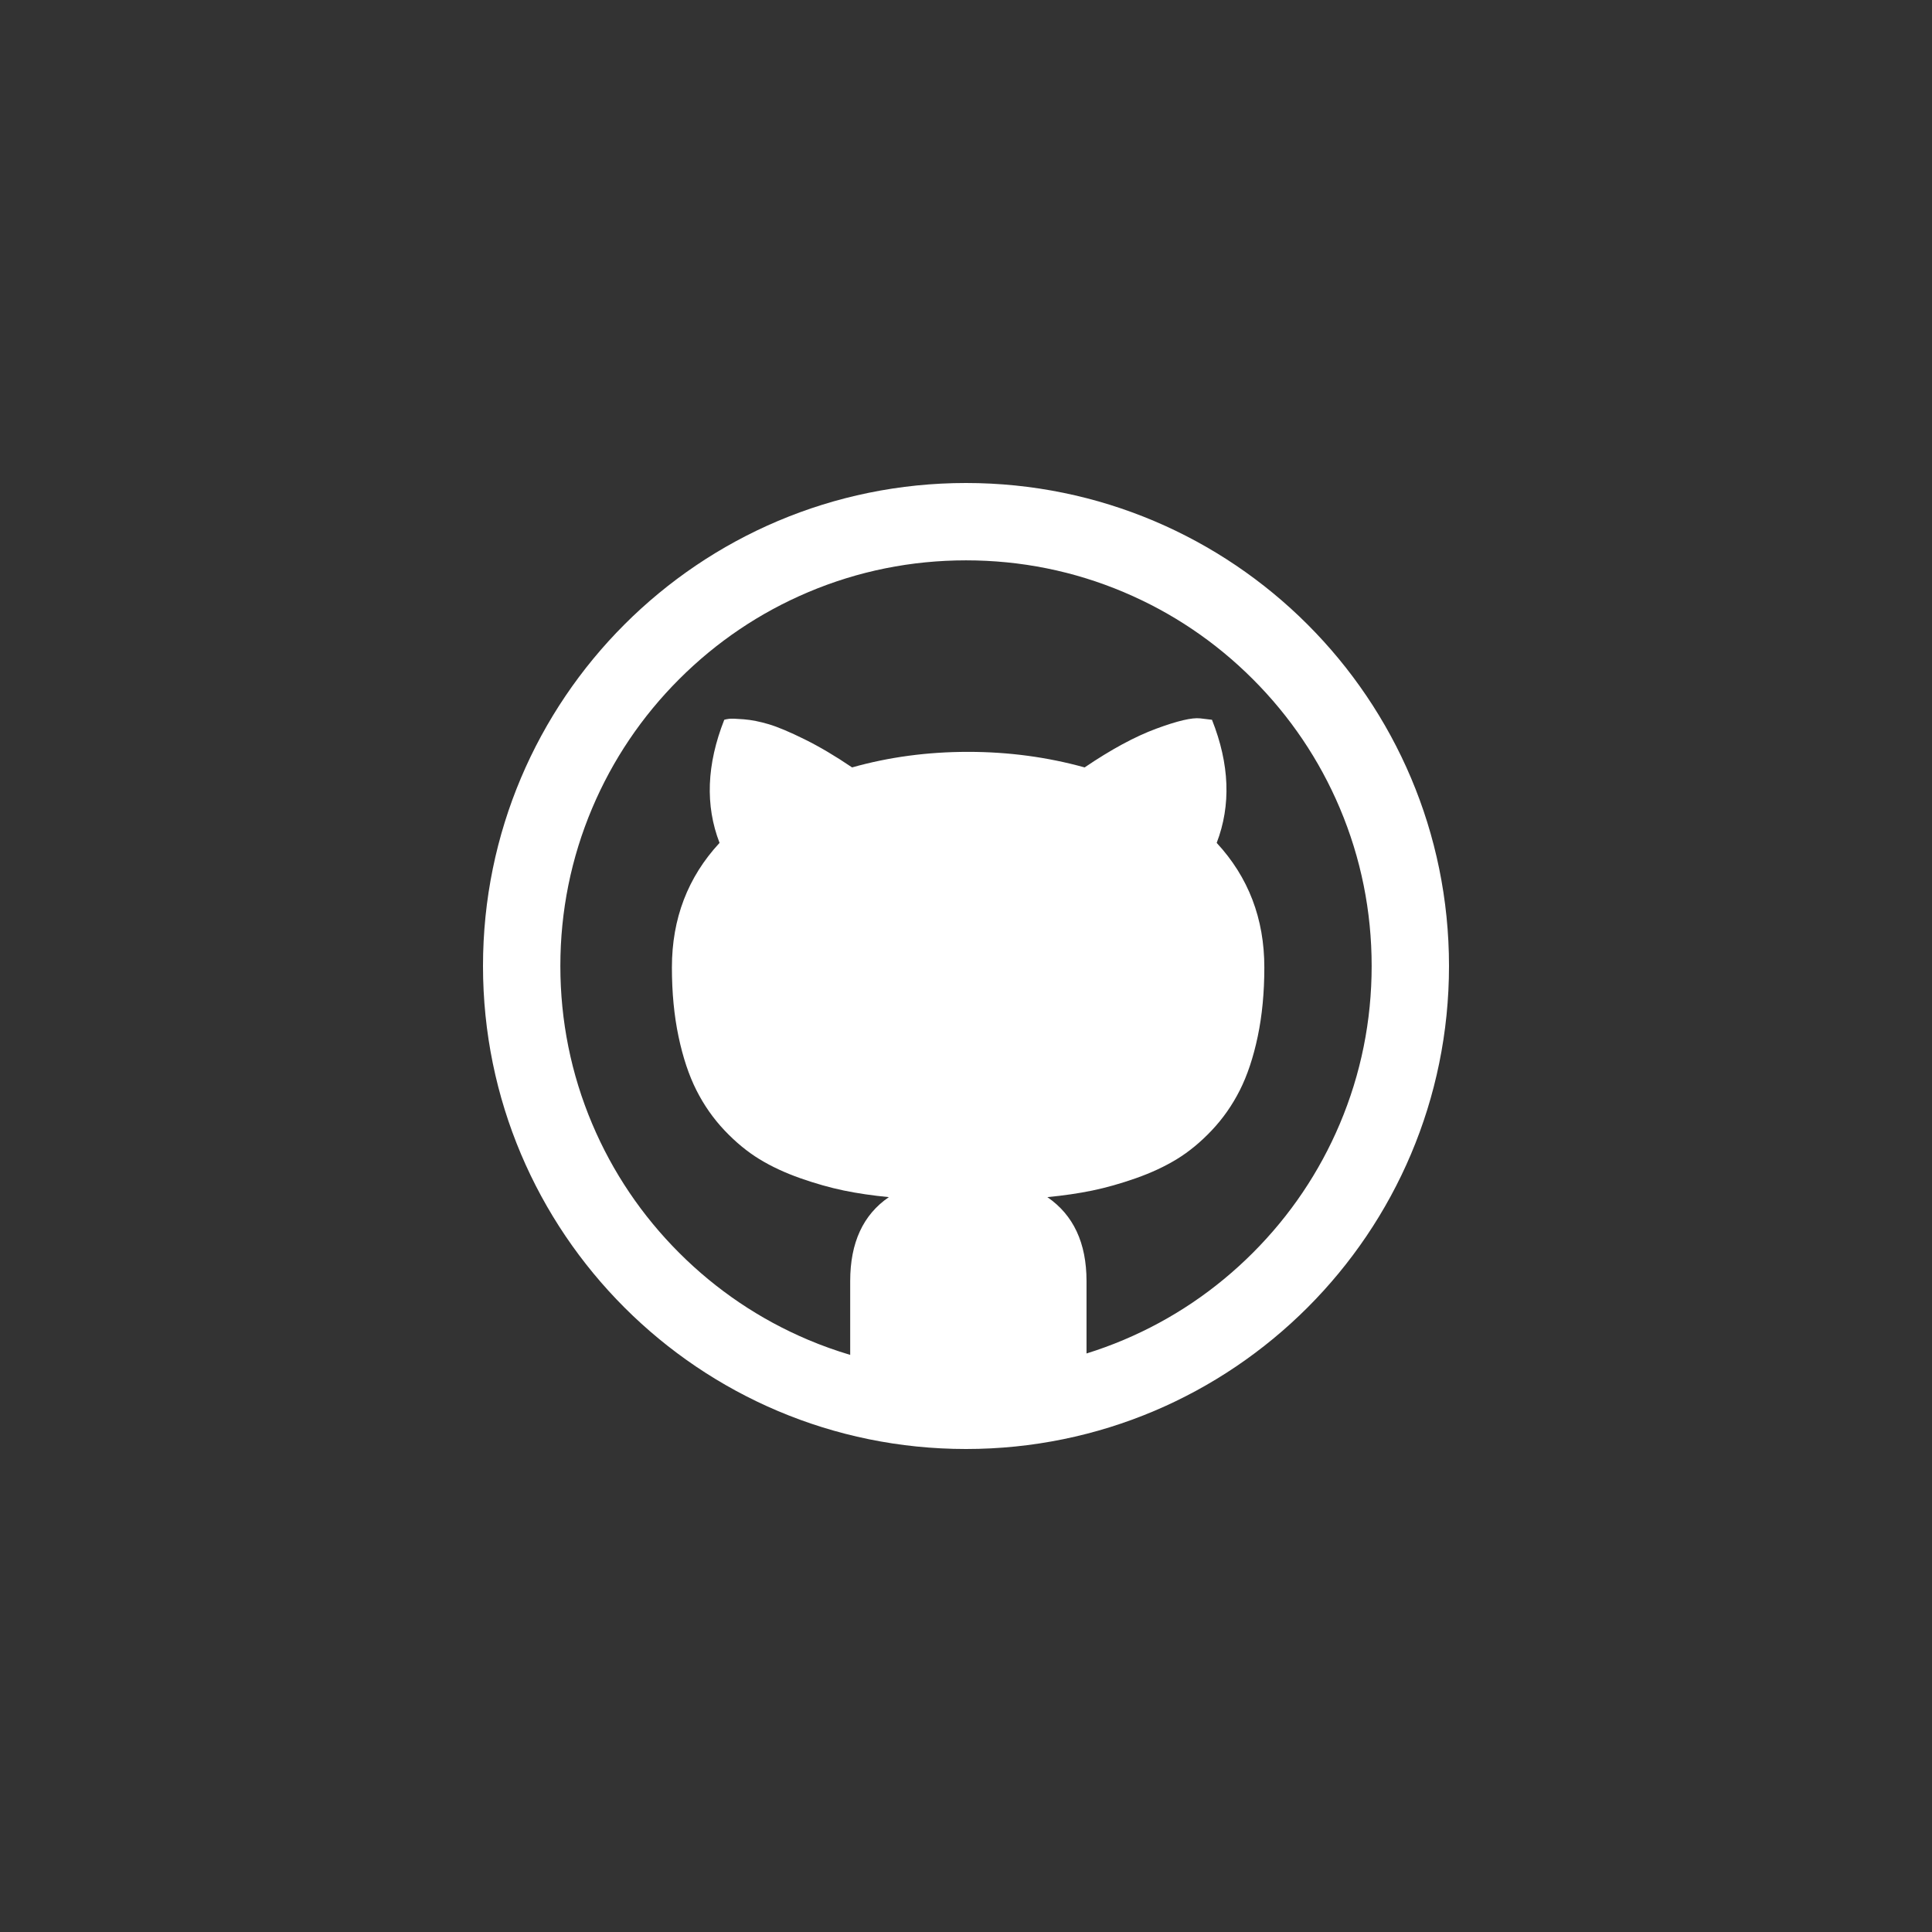 <?xml version="1.0" encoding="UTF-8" standalone="no"?>
<!-- Generate more at icons.mysitemyway.com -->

<svg
   xmlns:dc="http://purl.org/dc/elements/1.1/"
   xmlns:cc="http://creativecommons.org/ns#"
   xmlns:rdf="http://www.w3.org/1999/02/22-rdf-syntax-ns#"
   xmlns:svg="http://www.w3.org/2000/svg"
   xmlns="http://www.w3.org/2000/svg"
   xmlns:sodipodi="http://sodipodi.sourceforge.net/DTD/sodipodi-0.dtd"
   xmlns:inkscape="http://www.inkscape.org/namespaces/inkscape"
   id="github-icon"
   class="custom-icon"
   version="1.1"
   viewBox="0 0 100 100"
   style="height:100px;width:100px;"
   inkscape:version="0.48.4 r9939"
   width="100%"
   height="100%"
   sodipodi:docname="github.svg">
  <rect x="0" y="0" width="100" height="100" fill="#333333" stroke="none"/>
  <defs
     id="defs9" />
  <sodipodi:namedview
     pagecolor="#ffffff"
     bordercolor="#666666"
     borderopacity="1"
     objecttolerance="10"
     gridtolerance="10"
     guidetolerance="10"
     inkscape:pageopacity="0"
     inkscape:pageshadow="2"
     inkscape:window-width="640"
     inkscape:window-height="480"
     id="namedview7"
     showgrid="false"
     inkscape:zoom="2.36"
     inkscape:cx="52.165144"
     inkscape:cy="65.763032"
     inkscape:window-x="0"
     inkscape:window-y="27"
     inkscape:window-maximized="0"
     inkscape:current-layer="github-icon" />
  <path
     class="inner-shape"
     style="opacity:1;fill:#fff;"
     transform="translate(25,25) scale(0.5)"
     d="M50 0c-27.614 0-50 22.386-50 50s22.386 50 50 50 50-22.386 50-50-22.386-50-50-50zM79.693 79.693c-3.859 3.859-8.351 6.888-13.35 9.003-1.27 0.537-2.56 1.009-3.867 1.415v-7.494c0-3.939-1.351-6.836-4.053-8.691 1.693-0.163 3.247-0.391 4.663-0.684s2.913-0.716 4.492-1.27 2.995-1.213 4.248-1.978 2.458-1.758 3.613-2.979 2.124-2.604 2.905-4.15 1.4-3.402 1.855-5.566 0.684-4.549 0.684-7.153c0-5.046-1.644-9.342-4.932-12.891 1.497-3.906 1.335-8.154-0.488-12.744l-1.221-0.146c-0.846-0.098-2.368 0.26-4.565 1.074s-4.663 2.148-7.397 4.004c-3.874-1.074-7.894-1.611-12.061-1.611-4.199 0-8.203 0.537-12.012 1.611-1.725-1.172-3.361-2.14-4.907-2.905-1.546-0.765-2.783-1.286-3.711-1.563s-1.79-0.448-2.588-0.513-1.31-0.081-1.538-0.049-0.391 0.065-0.488 0.098c-1.823 4.622-1.986 8.871-0.488 12.744-3.288 3.548-4.932 7.845-4.932 12.891 0 2.604 0.228 4.989 0.684 7.153s1.074 4.020 1.855 5.566 1.75 2.93 2.905 4.15 2.36 2.213 3.613 2.979 2.669 1.424 4.248 1.978 3.076 0.977 4.492 1.27 2.97 0.521 4.663 0.684c-2.669 1.823-4.004 4.72-4.004 8.691v7.64c-1.474-0.439-2.928-0.957-4.355-1.561-4.999-2.115-9.491-5.144-13.35-9.003-3.859-3.859-6.888-8.351-9.003-13.35-2.187-5.172-3.296-10.67-3.296-16.343s1.109-11.171 3.297-16.343c2.115-4.999 5.144-9.491 9.003-13.35s8.351-6.888 13.35-9.003c5.172-2.188 10.67-3.297 16.343-3.297s11.171 1.109 16.343 3.297c5 2.115 9.491 5.144 13.35 9.003 3.859 3.859 6.888 8.351 9.003 13.35 2.187 5.172 3.296 10.67 3.296 16.343s-1.109 11.171-3.297 16.343c-2.115 4.999-5.144 9.491-9.003 13.35z"
     id="path5" />
</svg>
